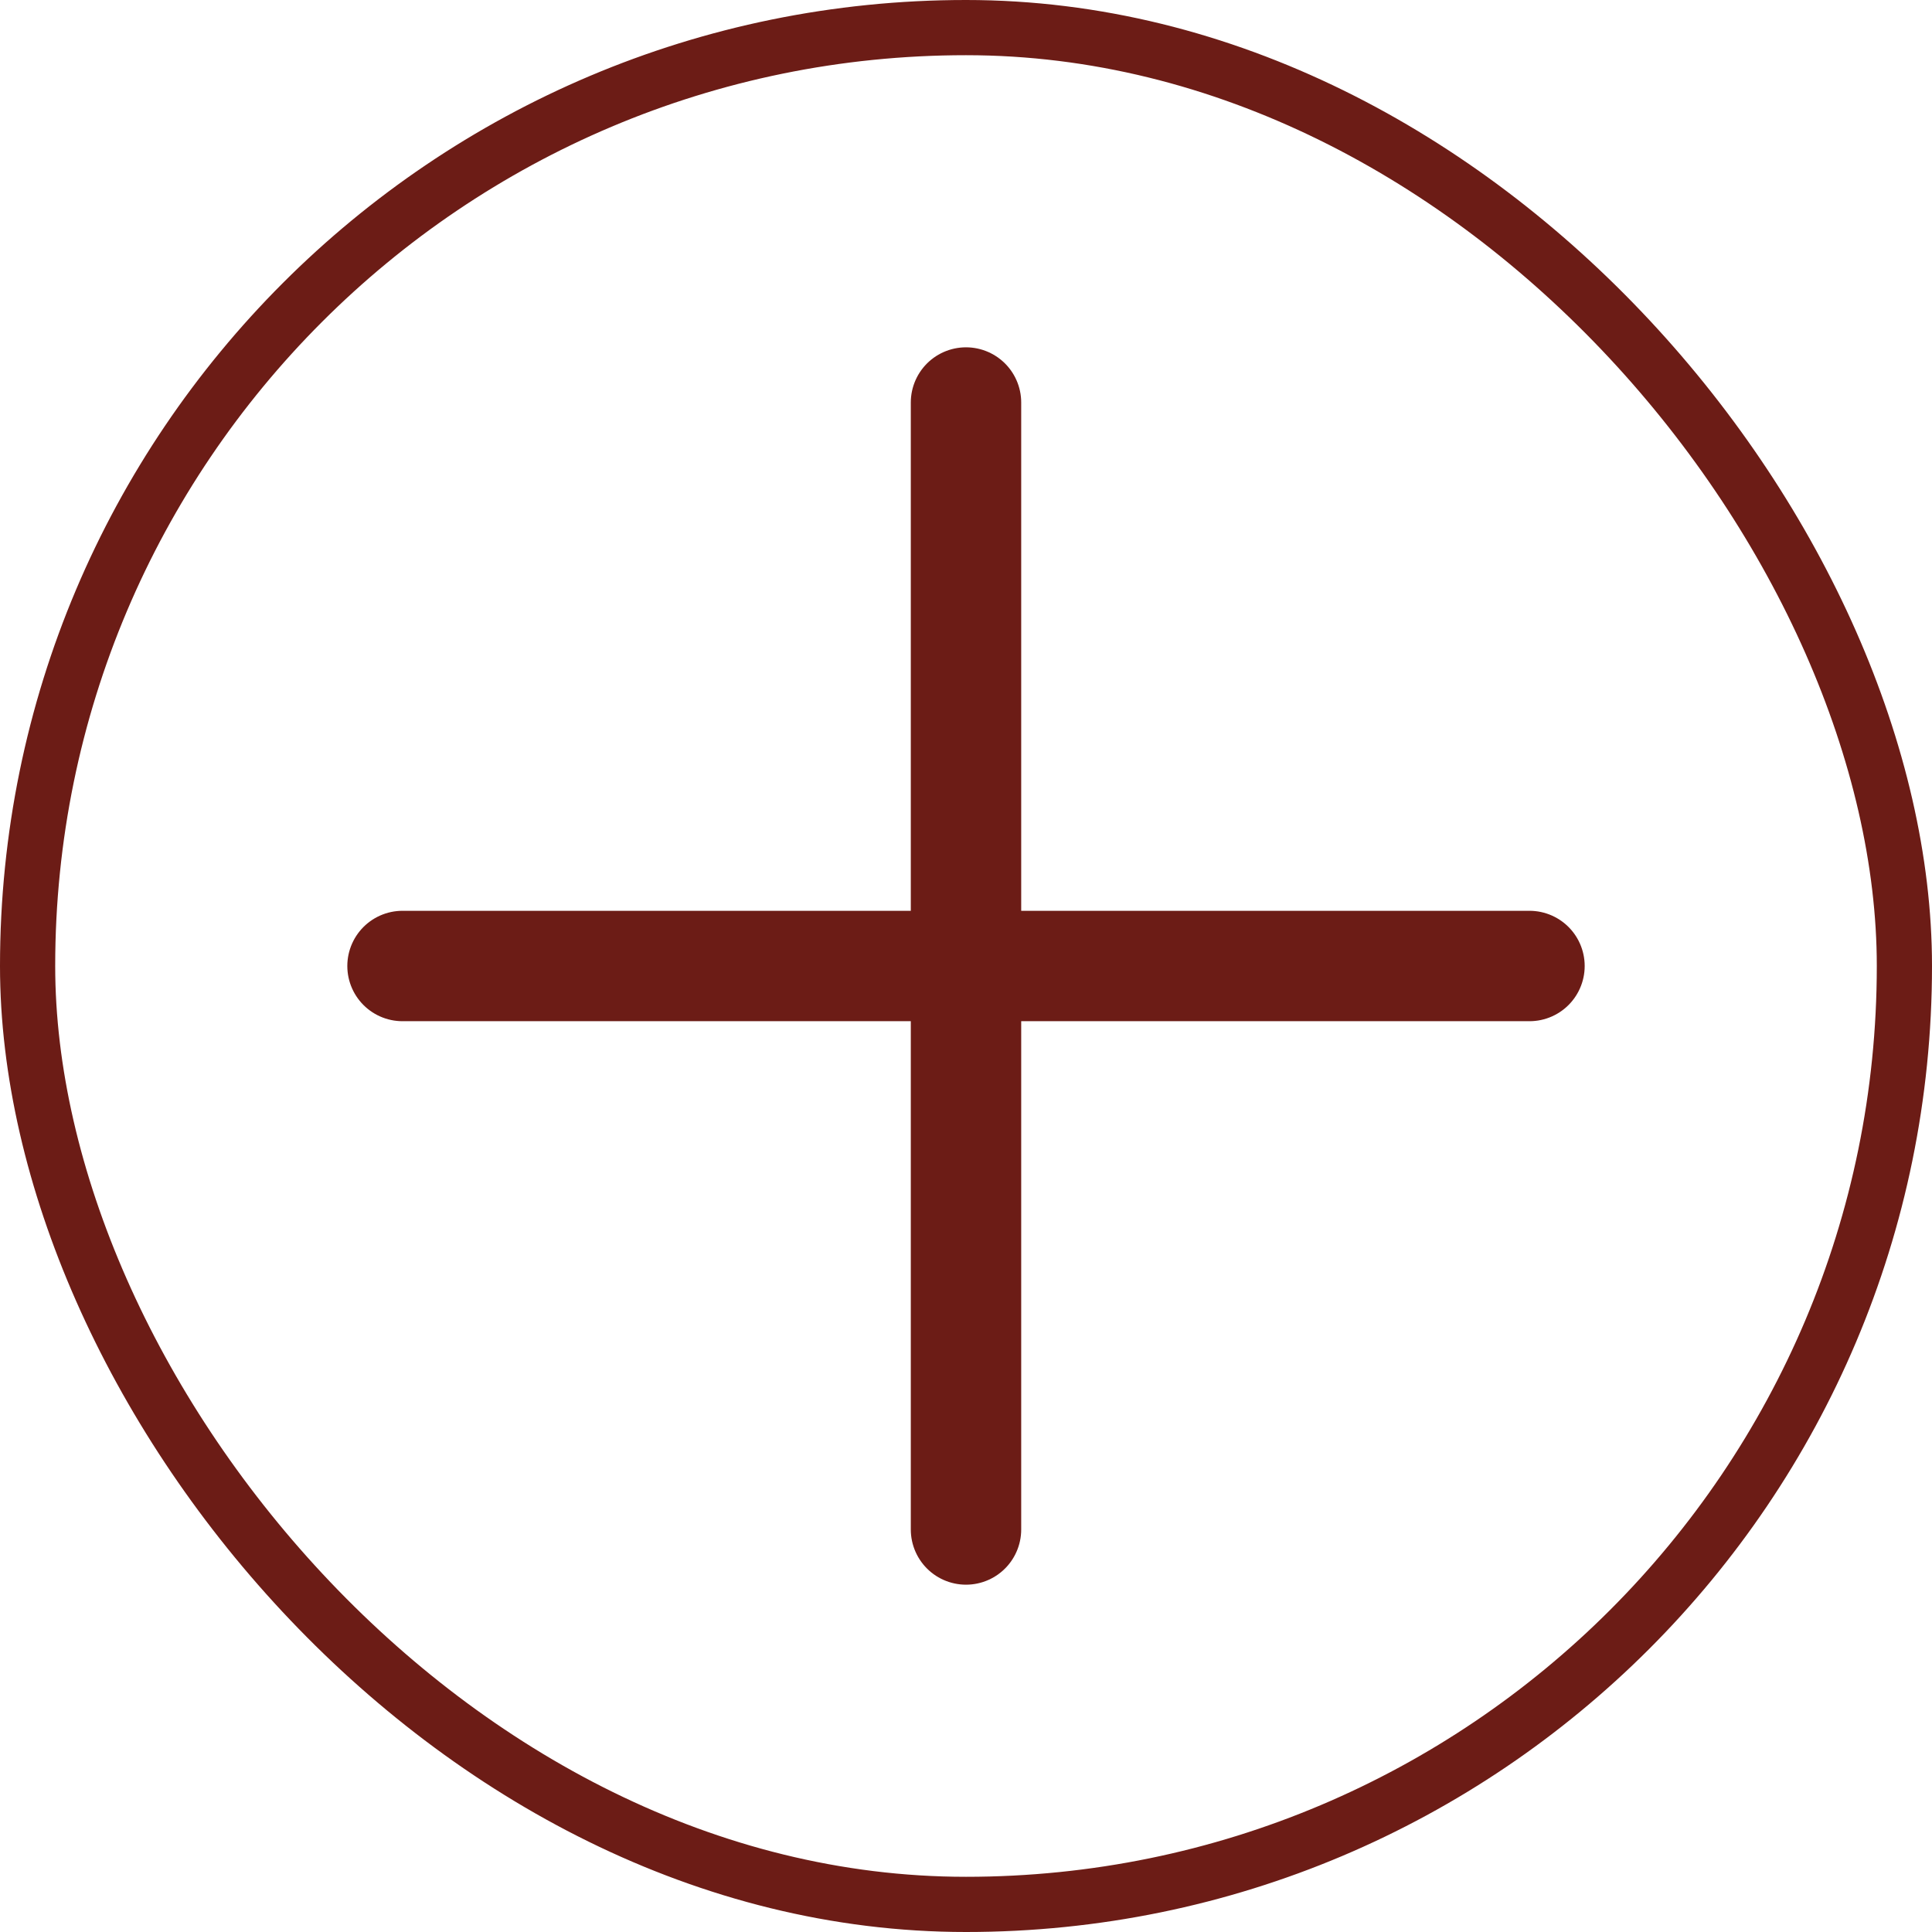 <svg width="35" height="35" viewBox="0 0 35 35" fill="none" xmlns="http://www.w3.org/2000/svg">
<rect x="0.5" y="0.5" width="34" height="34" rx="17" stroke="#6C1C16"/>
<path d="M17.5 7.292V27.708" stroke="#6C1C16" stroke-width="2" stroke-linecap="round" stroke-linejoin="round"/>
<path d="M7.292 17.5H27.708" stroke="#6C1C16" stroke-width="2" stroke-linecap="round" stroke-linejoin="round"/>
</svg>
